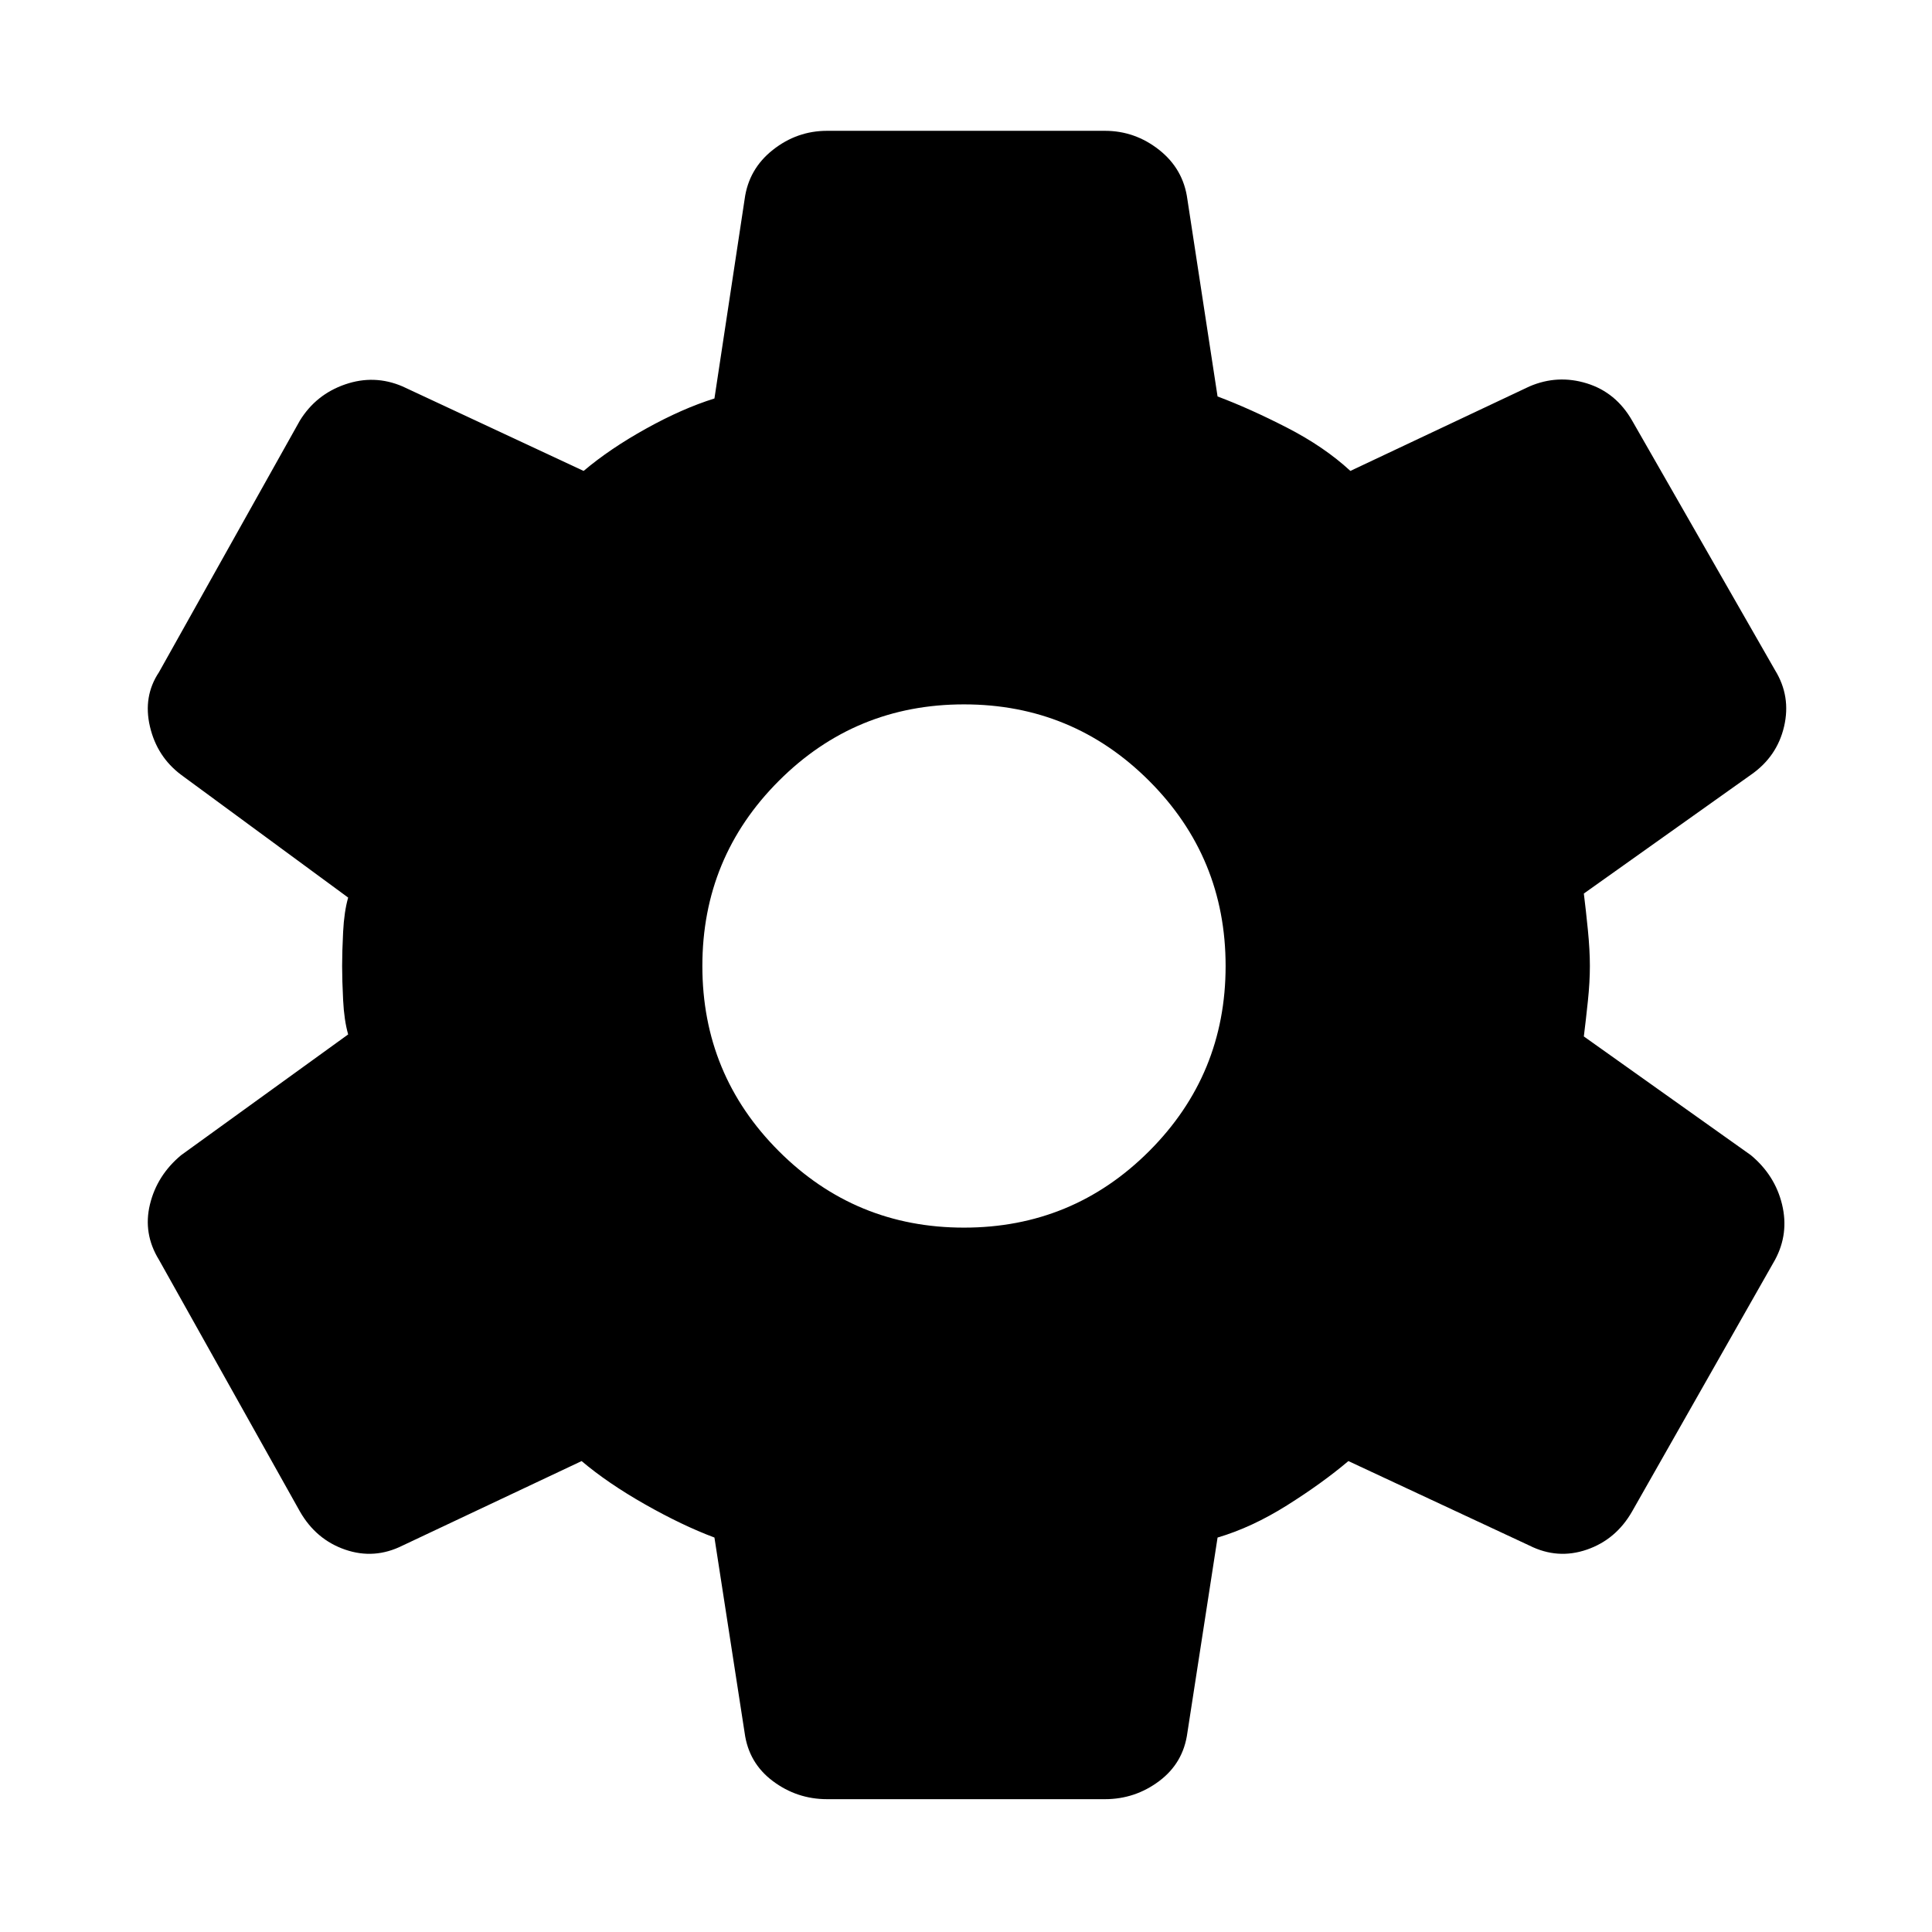 <svg xmlns="http://www.w3.org/2000/svg" width="48" height="48" viewBox="0 0 48 48"><path d="M27.45 44.7h-6.9q-.75 0-1.35-.45-.6-.45-.7-1.2l-.75-4.85q-.8-.3-1.725-.825-.925-.525-1.575-1.075L10 38.4q-.7.35-1.425.1-.725-.25-1.125-.95l-3.5-6.25q-.4-.65-.225-1.375Q3.9 29.2 4.5 28.7l4.15-3q-.1-.35-.125-.85-.025-.5-.025-.85t.025-.85q.025-.5.125-.85L4.5 19.25q-.6-.45-.775-1.2-.175-.75.225-1.35l3.5-6.25q.4-.65 1.125-.9T10 9.6l4.5 2.1q.65-.55 1.55-1.05t1.7-.75l.75-4.95q.1-.75.7-1.225.6-.475 1.35-.475h6.9q.75 0 1.35.475.6.475.7 1.225l.75 4.9q.8.3 1.725.775.925.475 1.575 1.075L38 9.6q.7-.3 1.425-.075.725.225 1.125.925l3.55 6.2q.4.65.225 1.4-.175.75-.825 1.2l-4.15 2.95q.05.4.1.9t.05.9q0 .4-.05.875t-.1.875l4.15 2.95q.6.5.775 1.225.175.725-.175 1.375l-3.55 6.25q-.4.7-1.125.95T38 38.4l-4.5-2.1q-.65.55-1.525 1.1-.875.55-1.725.8l-.75 4.85q-.1.75-.7 1.2-.6.45-1.35.45Zm-3.5-14.2q2.7 0 4.6-1.9 1.9-1.9 1.9-4.6 0-2.7-1.9-4.6-1.9-1.9-4.6-1.9-2.7 0-4.6 1.9-1.9 1.9-1.9 4.6 0 2.7 1.9 4.6 1.9 1.9 4.6 1.9Z"/></svg>